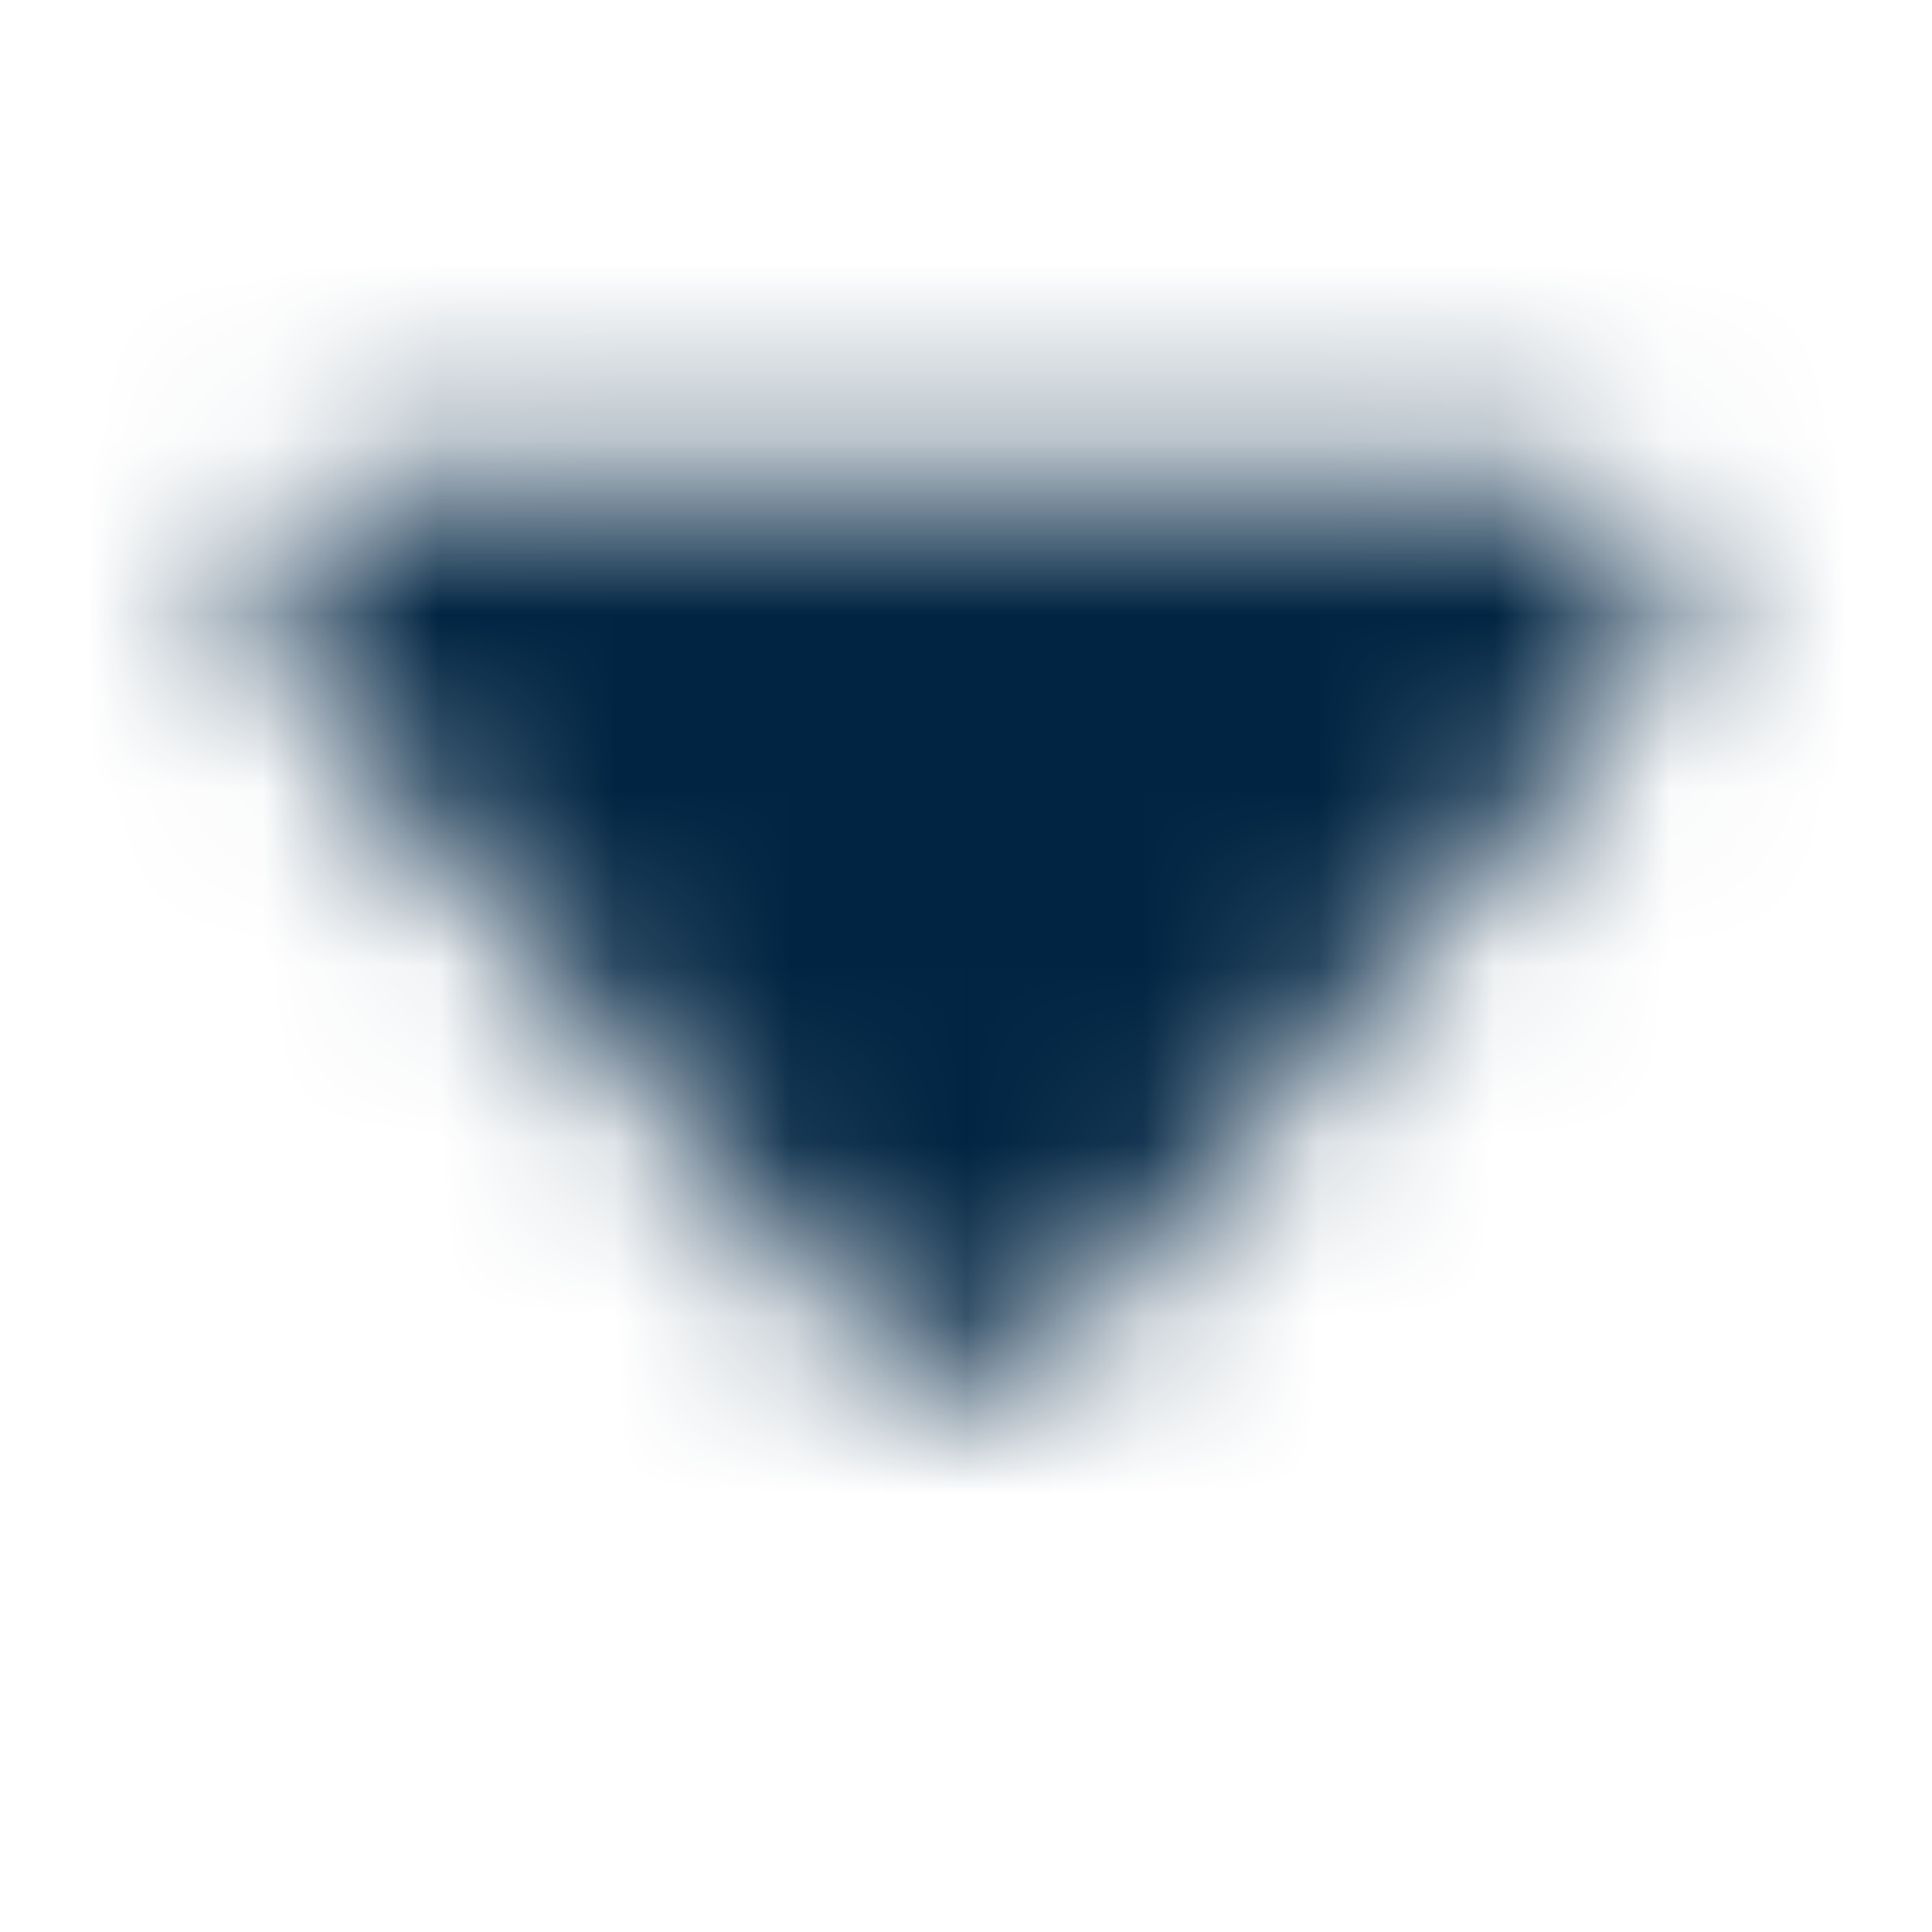 <svg width="11" height="11" viewBox="0 0 11 11" fill="none" xmlns="http://www.w3.org/2000/svg">
<mask id="mask0_200_67" style="mask-type:alpha" maskUnits="userSpaceOnUse" x="0" y="0" width="11" height="11">
<path d="M4.983 7.659L1.685 3.89C1.296 3.446 1.612 2.75 2.203 2.75H8.797C9.388 2.75 9.704 3.446 9.315 3.89L6.017 7.659C5.743 7.972 5.256 7.972 4.983 7.659Z" fill="black"/>
</mask>
<g mask="url(#mask0_200_67)">
<rect width="11" height="11" fill="#002442"/>
</g>
</svg>
